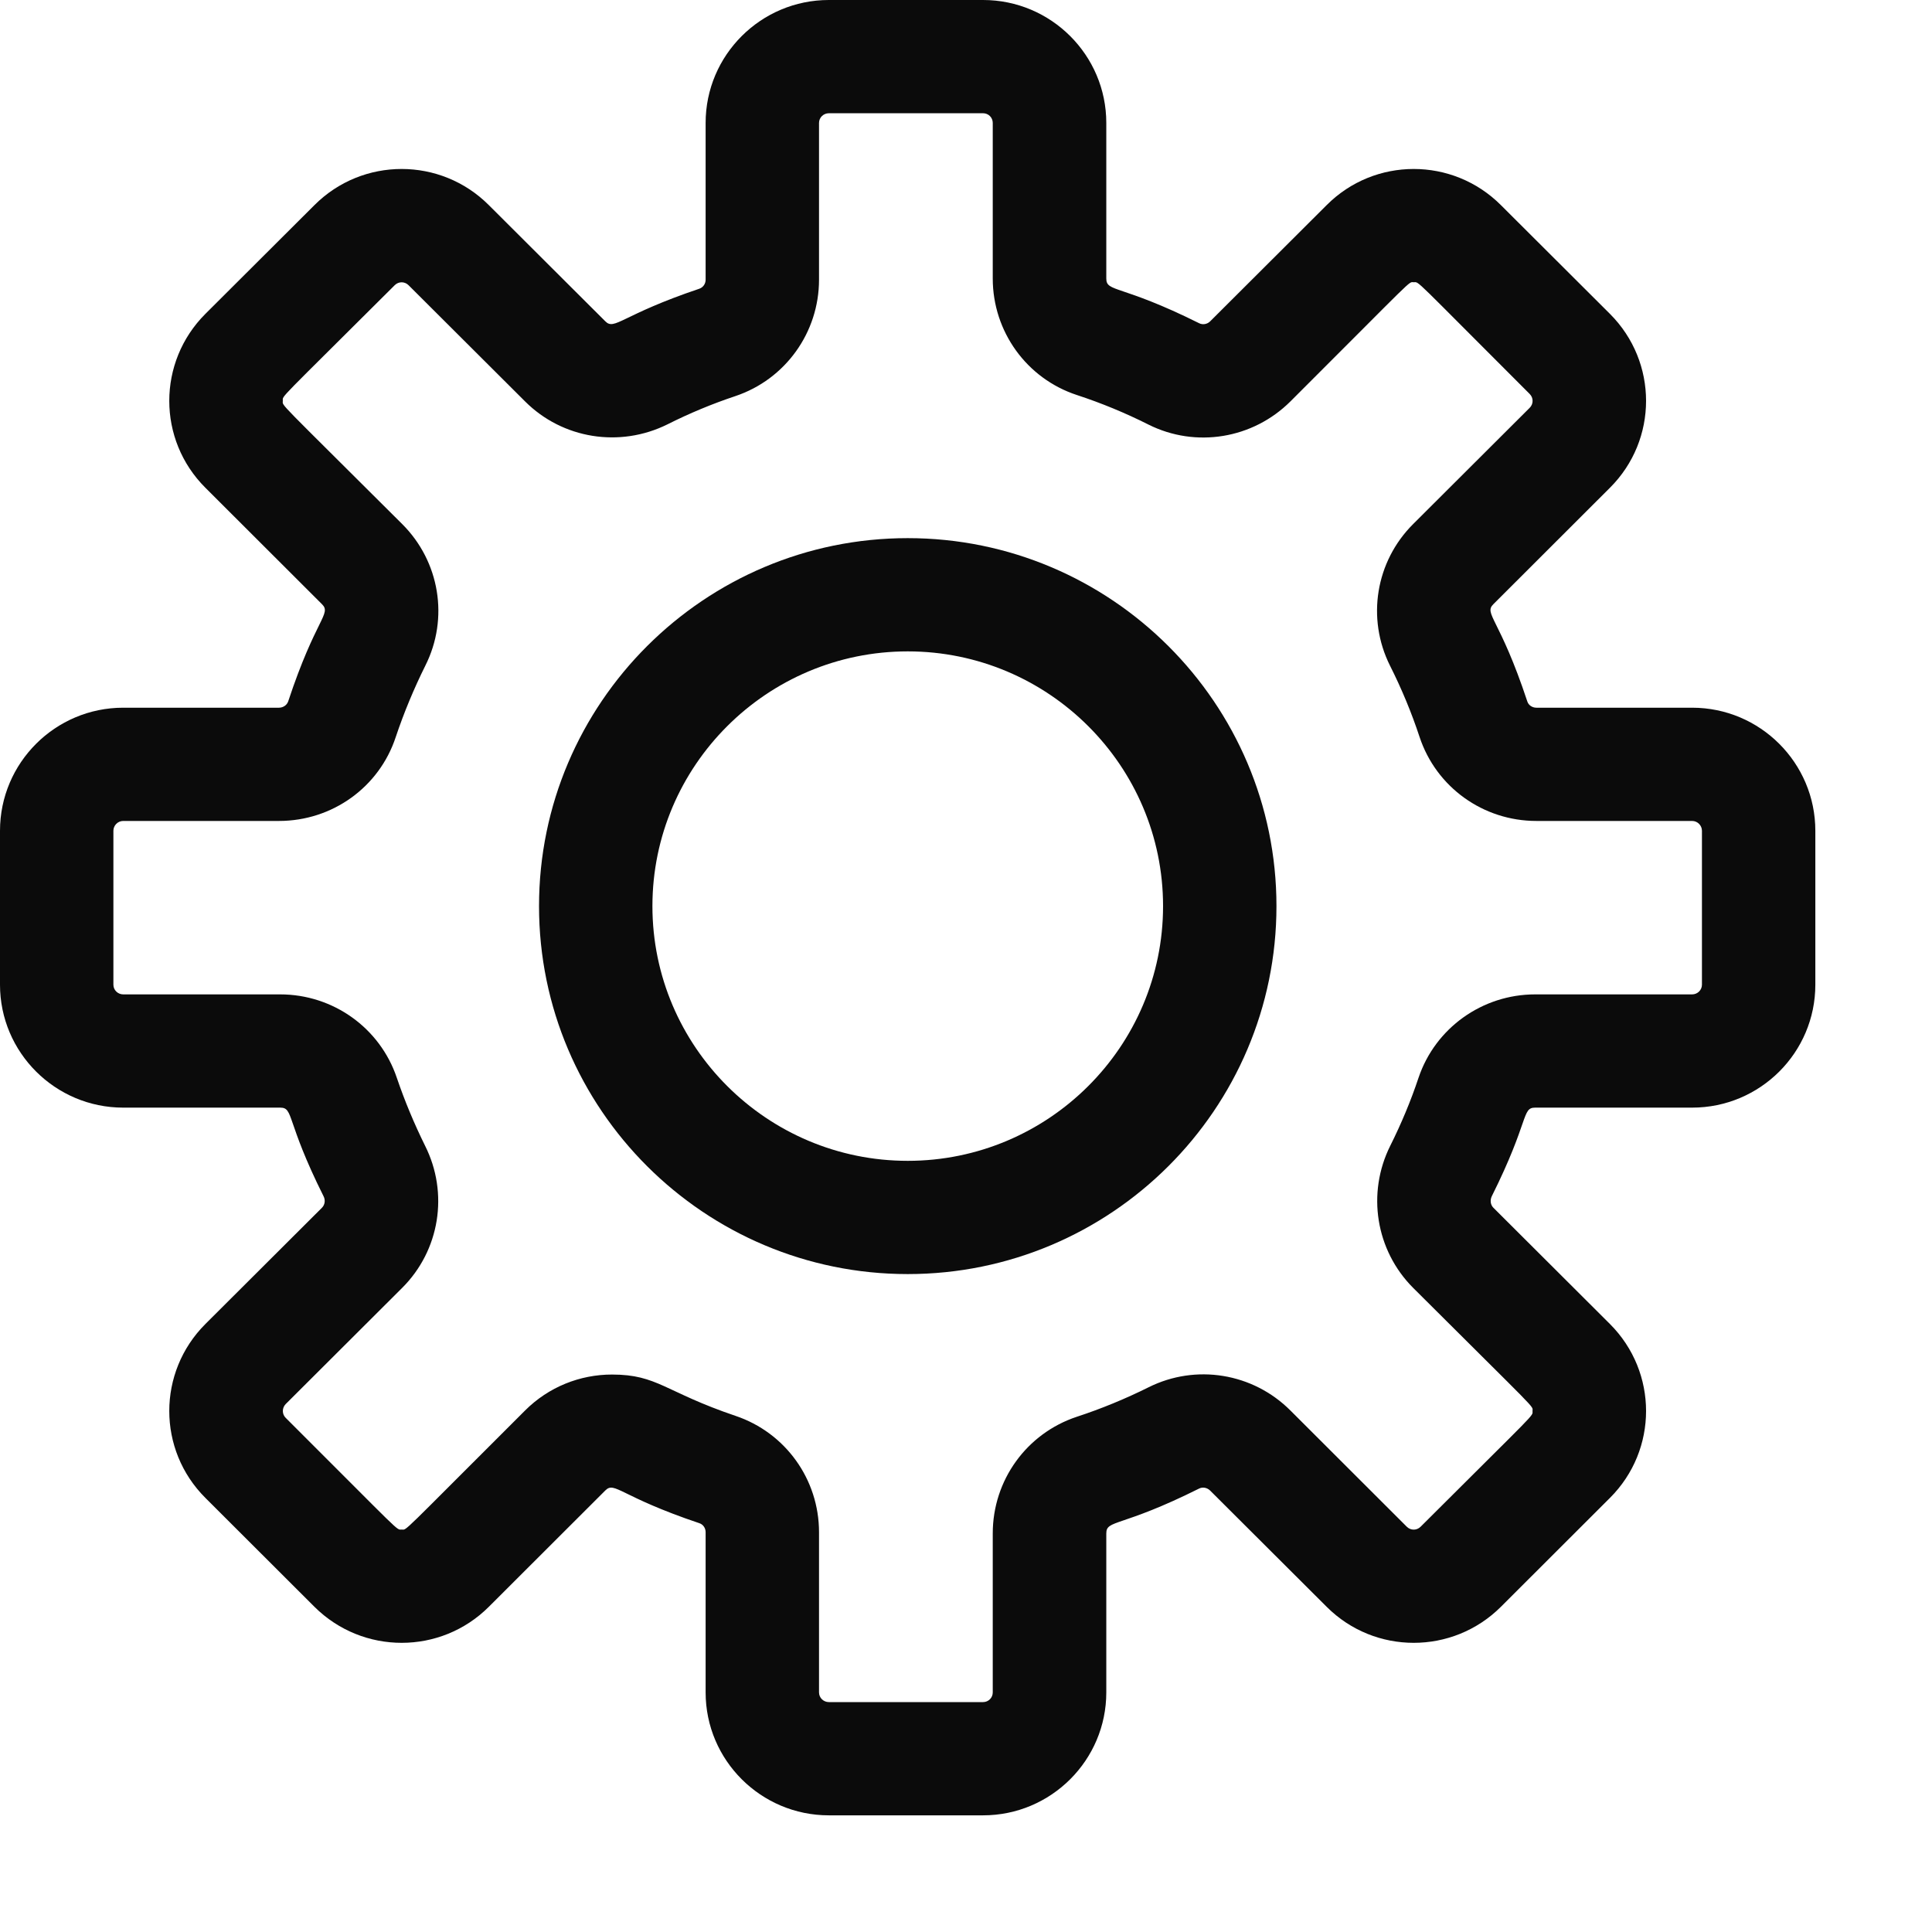 <svg width="13" height="13" viewBox="0 0 13 13" fill="none" xmlns="http://www.w3.org/2000/svg">
<path d="M6.615 12.215H5.577C5.12 12.215 4.748 11.844 4.748 11.388V10.31C4.748 10.282 4.731 10.257 4.705 10.249C4.17 10.069 4.137 9.965 4.073 10.029L3.289 10.812C2.965 11.135 2.441 11.135 2.116 10.812L1.382 10.079C1.058 9.756 1.058 9.233 1.382 8.909L2.166 8.127C2.186 8.107 2.191 8.076 2.177 8.049C1.921 7.537 1.978 7.453 1.885 7.453H0.829C0.372 7.453 0 7.082 0 6.626V5.59C0 5.133 0.372 4.762 0.829 4.762H1.877C1.905 4.762 1.93 4.745 1.939 4.72C2.125 4.158 2.233 4.131 2.166 4.065L1.382 3.282C1.058 2.959 1.058 2.436 1.382 2.112L2.116 1.38C2.44 1.056 2.965 1.056 3.289 1.38L4.073 2.162C4.136 2.226 4.182 2.119 4.705 1.943C4.731 1.934 4.748 1.91 4.748 1.882V0.827C4.748 0.371 5.12 0 5.577 0H6.615C7.072 0 7.444 0.371 7.444 0.827V1.874C7.444 1.968 7.539 1.911 8.069 2.175C8.093 2.187 8.123 2.182 8.143 2.162L8.927 1.38C9.25 1.056 9.775 1.056 10.099 1.38L10.833 2.112C11.157 2.436 11.157 2.959 10.833 3.282L10.049 4.065C9.982 4.131 10.091 4.158 10.277 4.72C10.285 4.745 10.31 4.762 10.338 4.762H11.386C11.844 4.762 12.215 5.134 12.215 5.59V6.626C12.215 7.082 11.844 7.453 11.386 7.453H10.33C10.238 7.453 10.293 7.538 10.038 8.049C10.025 8.076 10.029 8.107 10.049 8.127L10.833 8.909C11.157 9.233 11.157 9.756 10.833 10.079L10.099 10.812C9.775 11.135 9.25 11.135 8.927 10.812L8.143 10.03C8.123 10.01 8.093 10.004 8.069 10.016C7.541 10.28 7.444 10.224 7.444 10.318V11.388C7.444 11.844 7.072 12.215 6.615 12.215ZM4.118 9.249C4.425 9.249 4.473 9.366 4.949 9.527C5.285 9.64 5.511 9.954 5.511 10.31V11.388C5.511 11.424 5.541 11.453 5.577 11.453H6.615C6.651 11.453 6.68 11.424 6.68 11.388V10.318C6.68 9.96 6.908 9.645 7.246 9.533C7.411 9.479 7.573 9.412 7.728 9.335C8.046 9.176 8.43 9.238 8.683 9.491L9.466 10.273C9.492 10.299 9.533 10.299 9.559 10.273C10.355 9.478 10.312 9.533 10.312 9.494C10.312 9.456 10.365 9.52 9.509 8.666C9.257 8.414 9.195 8.029 9.355 7.709C9.429 7.561 9.493 7.408 9.545 7.252C9.658 6.917 9.974 6.691 10.33 6.691H11.386C11.422 6.691 11.452 6.662 11.452 6.626V5.59C11.452 5.554 11.422 5.524 11.386 5.524H10.338C9.98 5.524 9.664 5.297 9.552 4.959C9.498 4.795 9.431 4.634 9.353 4.479C9.194 4.161 9.256 3.778 9.509 3.526L10.293 2.744C10.319 2.718 10.319 2.677 10.293 2.651C9.497 1.856 9.552 1.899 9.513 1.899C9.474 1.899 9.539 1.847 8.683 2.701C8.43 2.953 8.046 3.016 7.728 2.857C7.573 2.779 7.411 2.712 7.246 2.658C6.908 2.547 6.68 2.231 6.68 1.874V0.827C6.68 0.791 6.651 0.762 6.615 0.762H5.577C5.541 0.762 5.511 0.791 5.511 0.827V1.882C5.511 2.237 5.285 2.552 4.949 2.665C4.793 2.717 4.639 2.781 4.492 2.855C4.17 3.015 3.785 2.953 3.533 2.701L2.749 1.919C2.723 1.893 2.682 1.893 2.656 1.919C1.86 2.713 1.903 2.659 1.903 2.697C1.903 2.736 1.85 2.672 2.706 3.526C2.959 3.778 3.022 4.161 2.862 4.479C2.785 4.634 2.718 4.795 2.663 4.959C2.552 5.297 2.236 5.524 1.877 5.524H0.829C0.793 5.524 0.763 5.554 0.763 5.59V6.626C0.763 6.662 0.793 6.691 0.829 6.691H1.885C2.242 6.691 2.557 6.917 2.67 7.252C2.723 7.408 2.787 7.561 2.86 7.709C3.021 8.029 2.959 8.414 2.706 8.666L1.922 9.448C1.897 9.474 1.897 9.515 1.922 9.54C2.719 10.335 2.664 10.292 2.703 10.292C2.741 10.292 2.677 10.345 3.533 9.491C3.692 9.332 3.903 9.249 4.118 9.249Z" fill="#0B0B0B"/>
<path d="M6.108 8.573C4.74 8.573 3.627 7.463 3.627 6.097C3.627 4.732 4.74 3.621 6.108 3.621C7.476 3.621 8.589 4.732 8.589 6.097C8.589 7.463 7.476 8.573 6.108 8.573ZM6.108 4.383C5.161 4.383 4.39 5.152 4.39 6.097C4.39 7.042 5.161 7.811 6.108 7.811C7.055 7.811 7.826 7.042 7.826 6.097C7.826 5.152 7.055 4.383 6.108 4.383Z" fill="#0B0B0B"/>
</svg>
